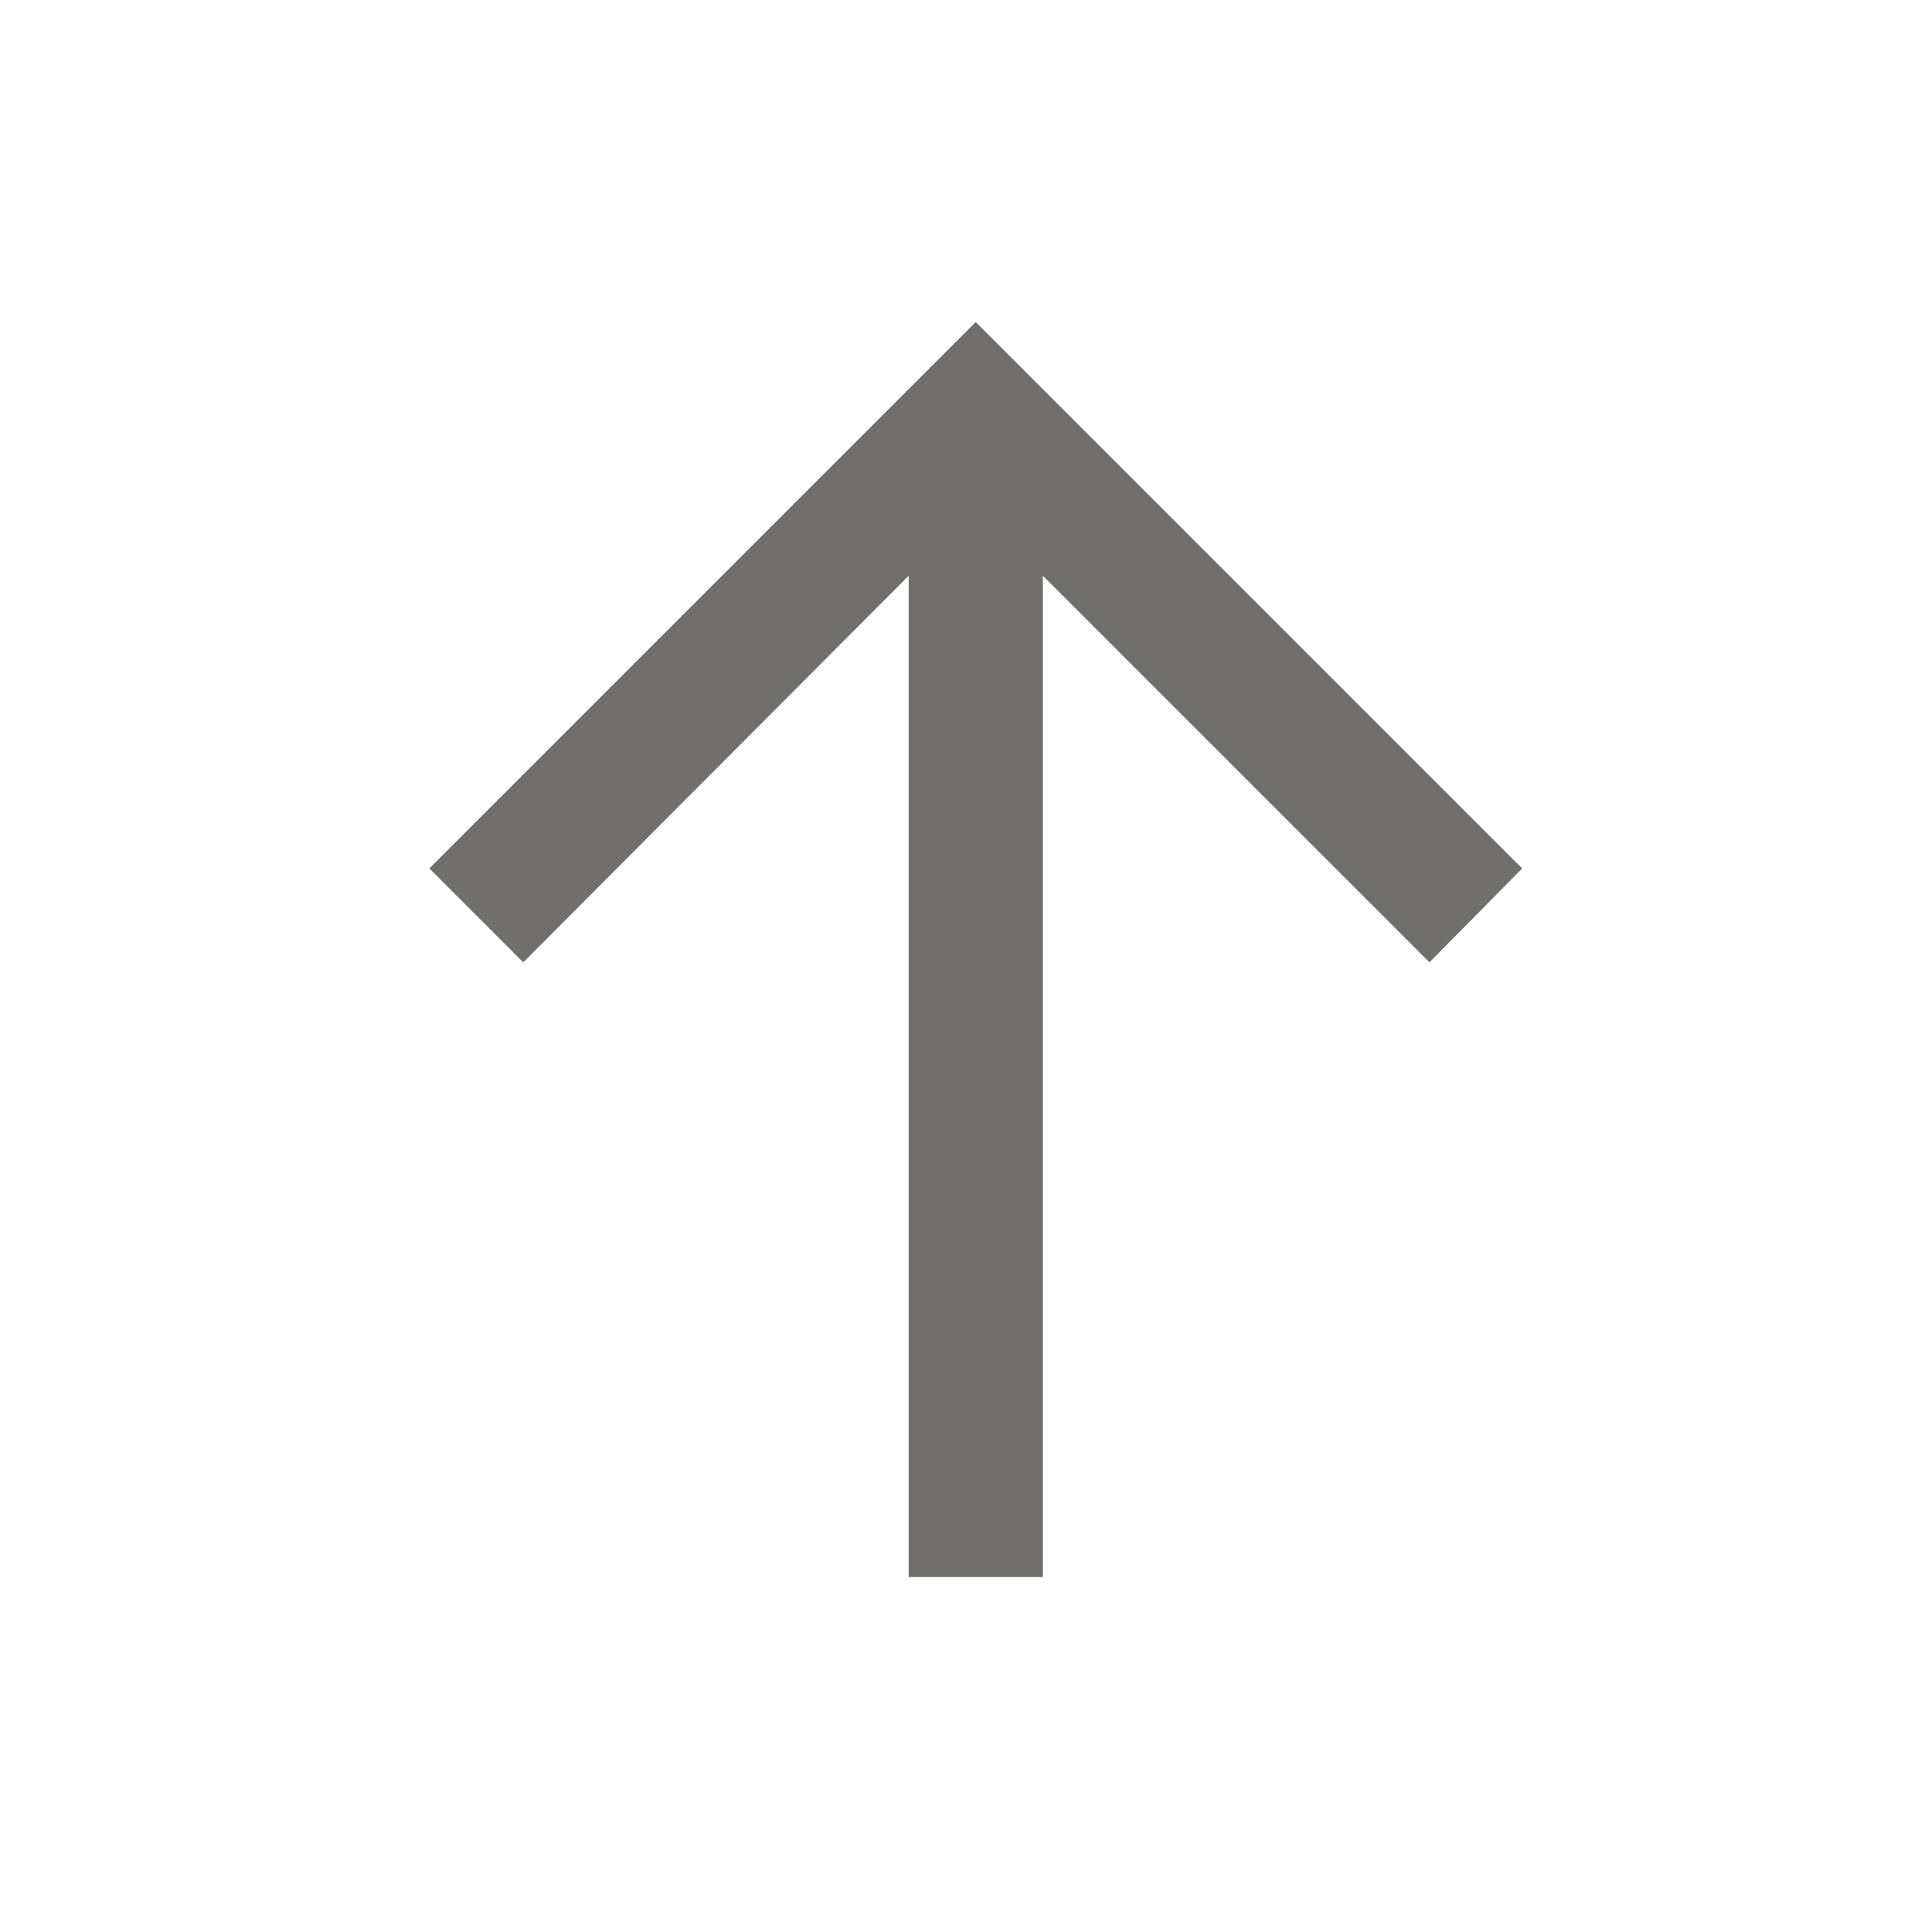 <svg width="18" height="18" viewBox="0 0 18 18" fill="none" xmlns="http://www.w3.org/2000/svg">
<path d="M4 8.091L9.091 3L14.182 8.091L13.318 8.966L9.716 5.364L9.716 14.693L8.466 14.693L8.466 5.364L4.875 8.966L4 8.091Z" fill="#706F6C"/>
</svg>
